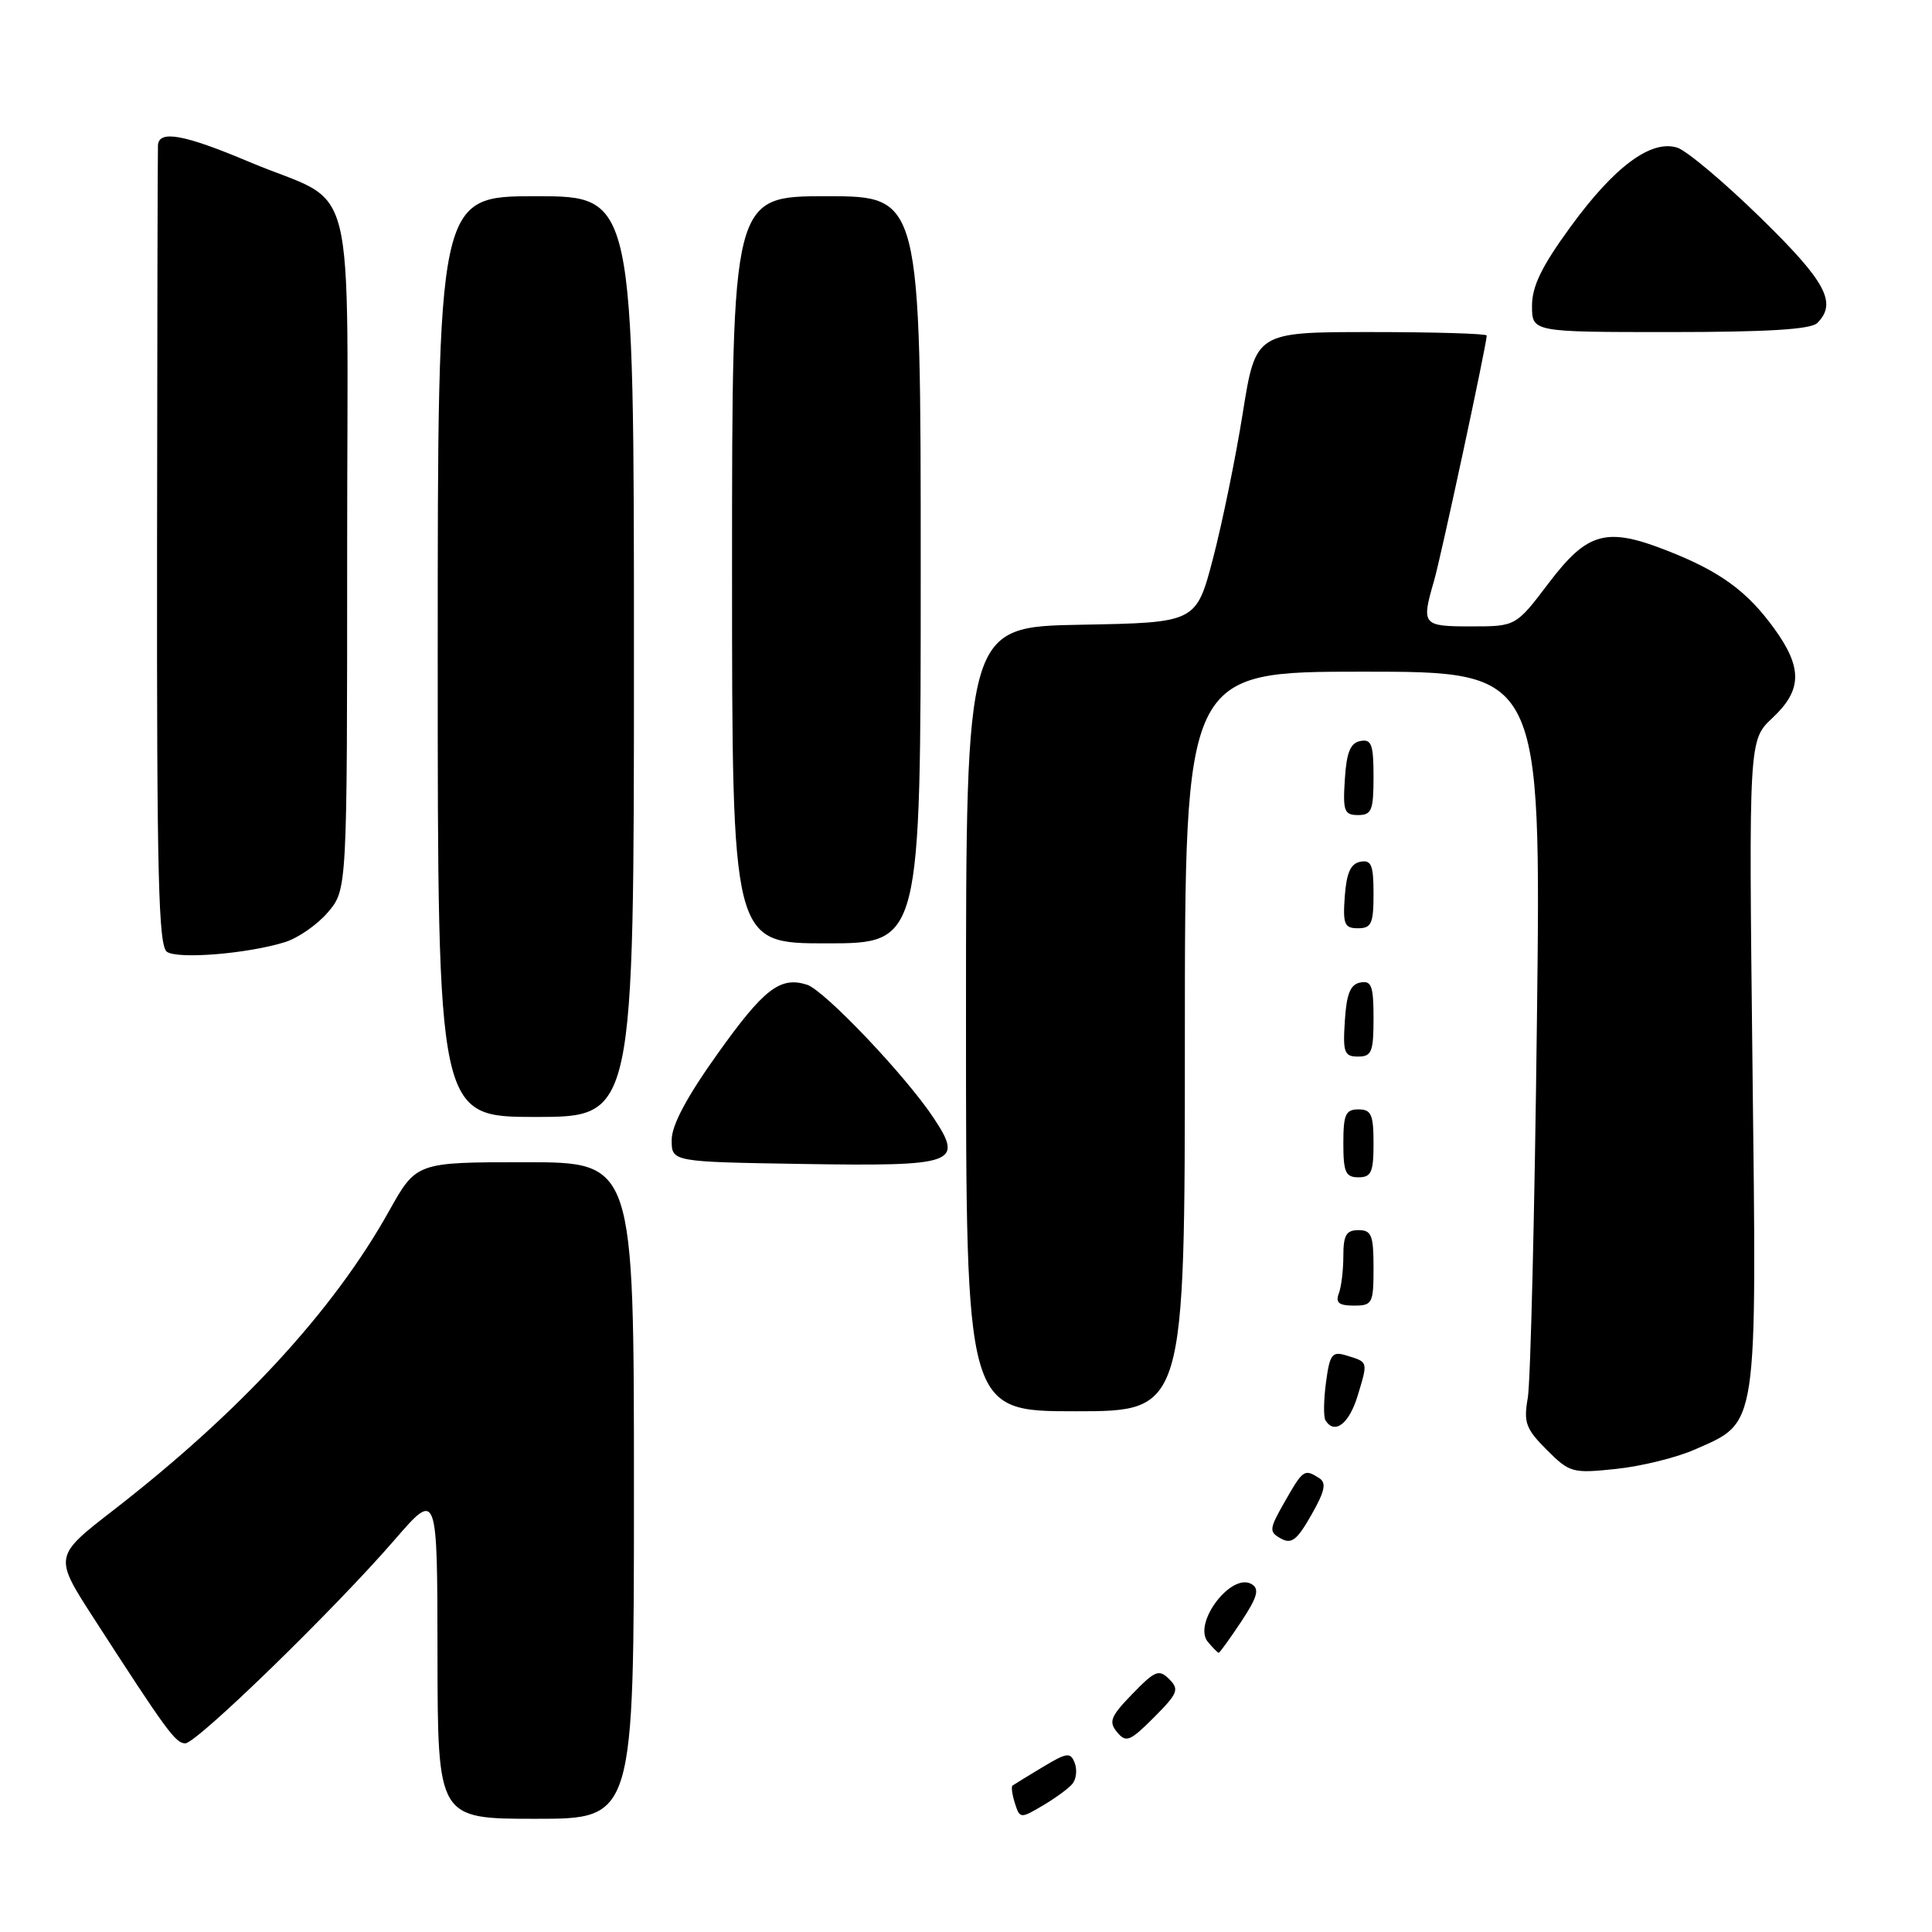 <?xml version="1.0" encoding="UTF-8" standalone="no"?>
<!DOCTYPE svg PUBLIC "-//W3C//DTD SVG 1.1//EN" "http://www.w3.org/Graphics/SVG/1.1/DTD/svg11.dtd" >
<svg xmlns="http://www.w3.org/2000/svg" xmlns:xlink="http://www.w3.org/1999/xlink" version="1.1" viewBox="0 0 256 256">
 <g >
 <path fill="currentColor"
d=" M 84.00 197.50 C 84.00 154.00 84.00 154.00 69.59 154.00 C 55.17 154.00 55.17 154.00 51.54 160.49 C 44.16 173.70 31.83 187.07 15.10 200.05 C 7.13 206.22 7.13 206.22 12.38 214.36 C 22.08 229.38 23.26 231.00 24.55 231.00 C 26.06 231.00 44.31 213.26 52.32 204.00 C 57.95 197.50 57.95 197.50 57.97 219.25 C 58.00 241.00 58.00 241.00 71.00 241.00 C 84.00 241.00 84.00 241.00 84.00 197.50 Z  M 142.09 236.38 C 142.61 235.76 142.75 234.52 142.41 233.61 C 141.84 232.15 141.40 232.20 138.14 234.16 C 136.14 235.36 134.35 236.46 134.16 236.60 C 133.97 236.74 134.12 237.79 134.48 238.94 C 135.13 240.98 135.22 240.99 138.15 239.26 C 139.80 238.29 141.58 236.99 142.09 236.38 Z  M 154.93 222.50 C 153.57 221.14 153.06 221.35 150.05 224.45 C 147.16 227.43 146.87 228.14 148.02 229.52 C 149.21 230.95 149.72 230.75 152.90 227.57 C 156.07 224.39 156.29 223.86 154.93 222.50 Z  M 164.47 214.87 C 166.61 211.63 166.91 210.56 165.87 209.92 C 163.19 208.27 158.00 215.09 160.05 217.56 C 160.71 218.35 161.35 219.00 161.49 219.00 C 161.62 219.00 162.96 217.14 164.47 214.87 Z  M 174.79 195.85 C 172.83 194.61 172.67 194.72 170.25 198.96 C 168.16 202.62 168.12 202.97 169.72 203.86 C 171.13 204.65 171.86 204.08 173.76 200.74 C 175.57 197.56 175.79 196.48 174.79 195.85 Z  M 224.57 192.07 C 233.01 188.34 232.78 189.88 232.21 141.01 C 231.72 98.07 231.72 98.07 234.86 95.13 C 238.80 91.45 238.86 88.48 235.09 83.28 C 231.51 78.34 227.94 75.73 221.00 73.00 C 212.86 69.79 210.37 70.46 205.22 77.25 C 200.86 83.00 200.86 83.00 194.93 83.00 C 188.47 83.00 188.32 82.82 190.01 76.99 C 190.93 73.85 197.00 45.57 197.00 44.46 C 197.00 44.21 190.11 44.00 181.69 44.00 C 166.39 44.00 166.39 44.00 164.67 54.75 C 163.73 60.66 161.95 69.33 160.73 74.00 C 158.50 82.50 158.50 82.50 143.25 82.78 C 128.00 83.05 128.00 83.05 128.00 135.03 C 128.00 187.00 128.00 187.00 142.50 187.00 C 157.00 187.00 157.00 187.00 157.00 138.00 C 157.00 89.00 157.00 89.00 180.61 89.00 C 204.21 89.00 204.21 89.00 203.65 135.25 C 203.35 160.69 202.80 183.17 202.44 185.22 C 201.87 188.50 202.17 189.32 204.95 192.11 C 208.00 195.15 208.34 195.25 214.15 194.64 C 217.47 194.29 222.16 193.14 224.57 192.07 Z  M 179.91 184.90 C 181.28 180.35 181.32 180.50 178.38 179.60 C 176.51 179.03 176.20 179.44 175.70 183.18 C 175.39 185.51 175.36 187.77 175.63 188.20 C 176.84 190.16 178.78 188.66 179.91 184.90 Z  M 182.00 168.00 C 182.00 163.67 181.73 163.00 180.00 163.00 C 178.39 163.00 178.00 163.67 178.00 166.42 C 178.00 168.30 177.73 170.55 177.39 171.42 C 176.94 172.61 177.43 173.00 179.39 173.00 C 181.85 173.00 182.00 172.72 182.00 168.00 Z  M 182.00 151.50 C 182.00 147.67 181.70 147.00 180.00 147.00 C 178.30 147.00 178.00 147.67 178.00 151.50 C 178.00 155.33 178.30 156.00 180.00 156.00 C 181.70 156.00 182.00 155.33 182.00 151.50 Z  M 123.70 148.12 C 120.01 142.54 109.23 131.21 106.93 130.48 C 103.38 129.35 101.22 131.02 95.09 139.62 C 91.00 145.35 89.00 149.10 89.00 151.05 C 89.00 153.95 89.00 153.95 106.25 154.23 C 126.68 154.55 127.72 154.19 123.70 148.12 Z  M 84.00 87.00 C 84.00 26.00 84.00 26.00 71.00 26.00 C 58.00 26.00 58.00 26.00 58.00 87.00 C 58.00 148.00 58.00 148.00 71.00 148.00 C 84.00 148.00 84.00 148.00 84.00 87.00 Z  M 182.00 134.93 C 182.00 130.64 181.73 129.90 180.25 130.19 C 178.93 130.44 178.42 131.69 178.20 135.26 C 177.92 139.47 178.12 140.00 179.95 140.00 C 181.75 140.00 182.00 139.38 182.00 134.93 Z  M 37.72 124.85 C 39.49 124.31 42.07 122.51 43.47 120.86 C 46.00 117.85 46.00 117.85 46.00 72.95 C 46.00 21.23 47.61 27.60 33.02 21.45 C 24.38 17.80 21.05 17.20 20.93 19.25 C 20.89 19.94 20.83 44.07 20.81 72.87 C 20.77 116.13 21.00 125.39 22.13 126.13 C 23.66 127.12 32.76 126.38 37.72 124.85 Z  M 122.00 75.50 C 122.00 26.00 122.00 26.00 109.50 26.00 C 97.00 26.00 97.00 26.00 97.00 75.50 C 97.00 125.00 97.00 125.00 109.50 125.00 C 122.00 125.00 122.00 125.00 122.00 75.50 Z  M 182.00 118.43 C 182.00 114.61 181.71 113.91 180.25 114.19 C 178.97 114.43 178.42 115.66 178.19 118.76 C 177.92 122.47 178.14 123.00 179.94 123.00 C 181.72 123.00 182.00 122.38 182.00 118.43 Z  M 182.00 102.93 C 182.00 98.64 181.73 97.90 180.25 98.19 C 178.93 98.44 178.42 99.69 178.20 103.26 C 177.92 107.47 178.12 108.00 179.95 108.00 C 181.75 108.00 182.00 107.38 182.00 102.93 Z  M 240.80 42.80 C 243.47 40.13 241.94 37.30 233.25 28.82 C 228.44 24.12 223.48 19.95 222.23 19.56 C 218.77 18.48 213.92 22.07 208.12 30.03 C 204.29 35.28 203.00 37.92 203.00 40.52 C 203.00 44.00 203.00 44.00 221.30 44.00 C 234.20 44.00 239.95 43.65 240.80 42.80 Z "/>
</g>
</svg>